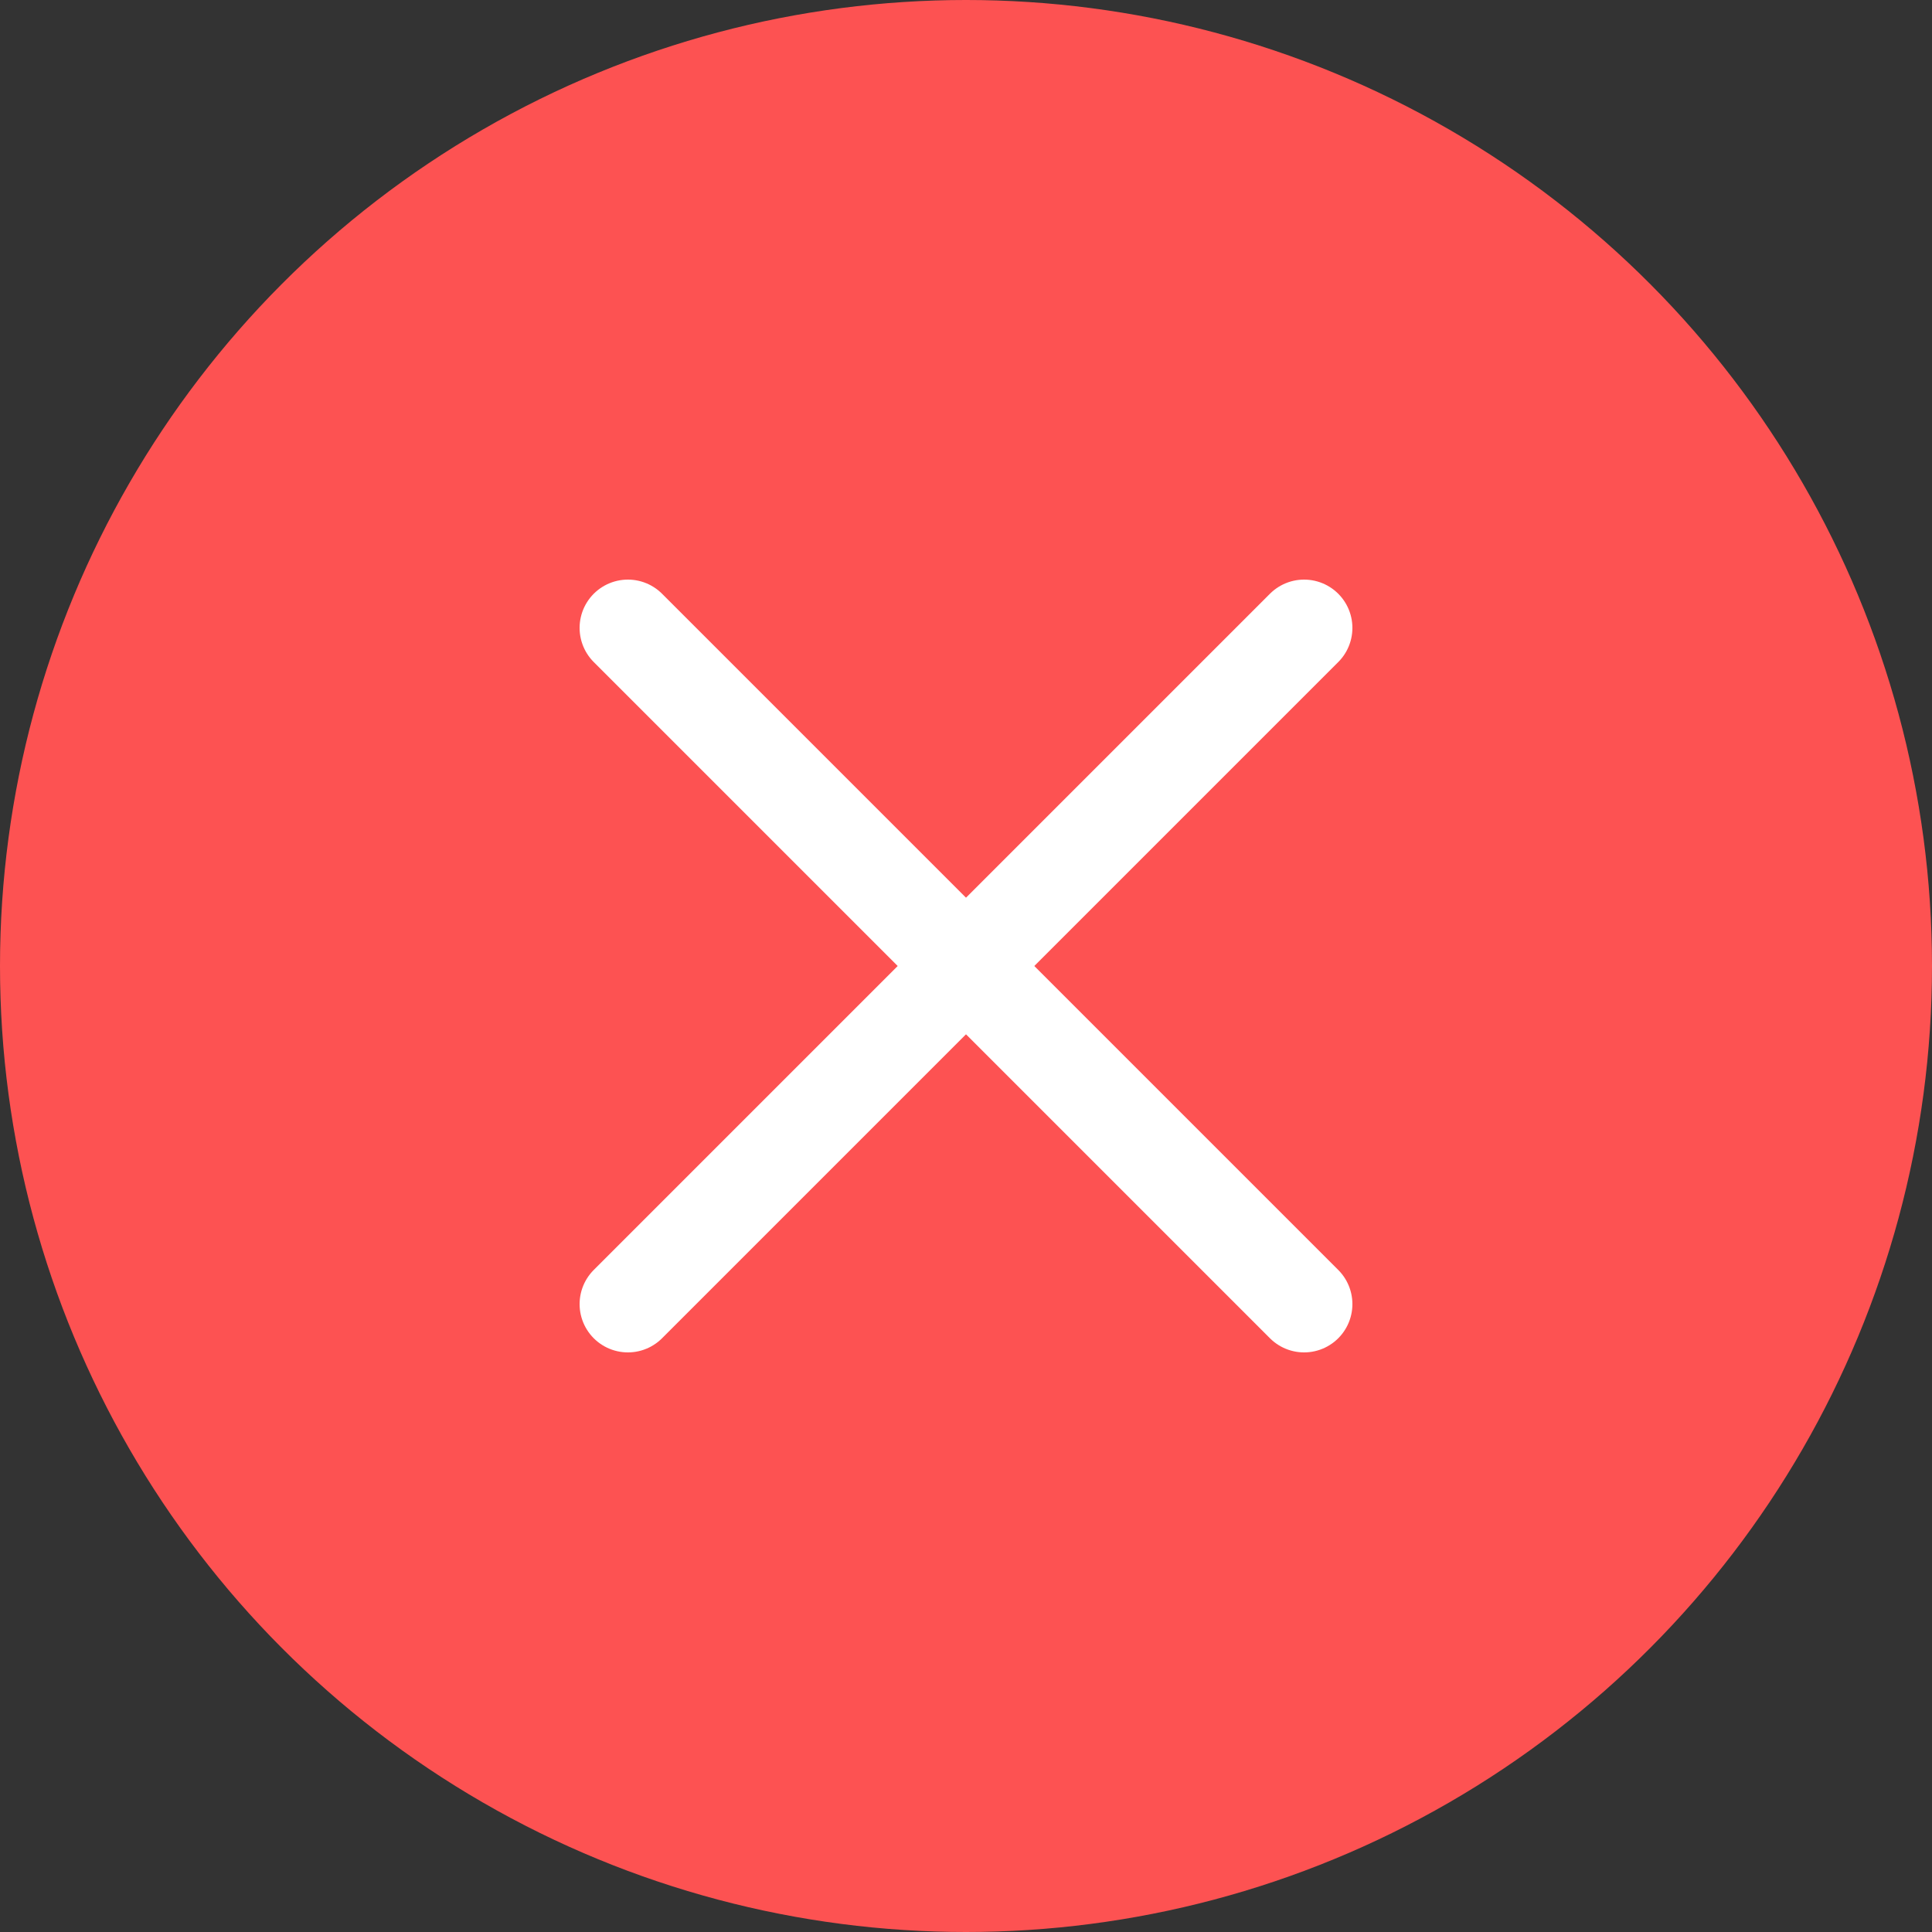 <svg width="20" height="20" viewBox="0 0 20 20" fill="none" xmlns="http://www.w3.org/2000/svg">
<rect x="0" y="0" width="20" height="20" fill="#333333" stroke="none"/>
<circle cx="10" cy="10" r="10" fill="#FD5252"/>
<path d="M13.5 6.5L6.5 13.5" stroke="white" stroke-linecap="round" stroke-linejoin="round"/>
<path d="M6.5 6.5L13.5 13.5" stroke="white" stroke-linecap="round" stroke-linejoin="round"/>
</svg>
